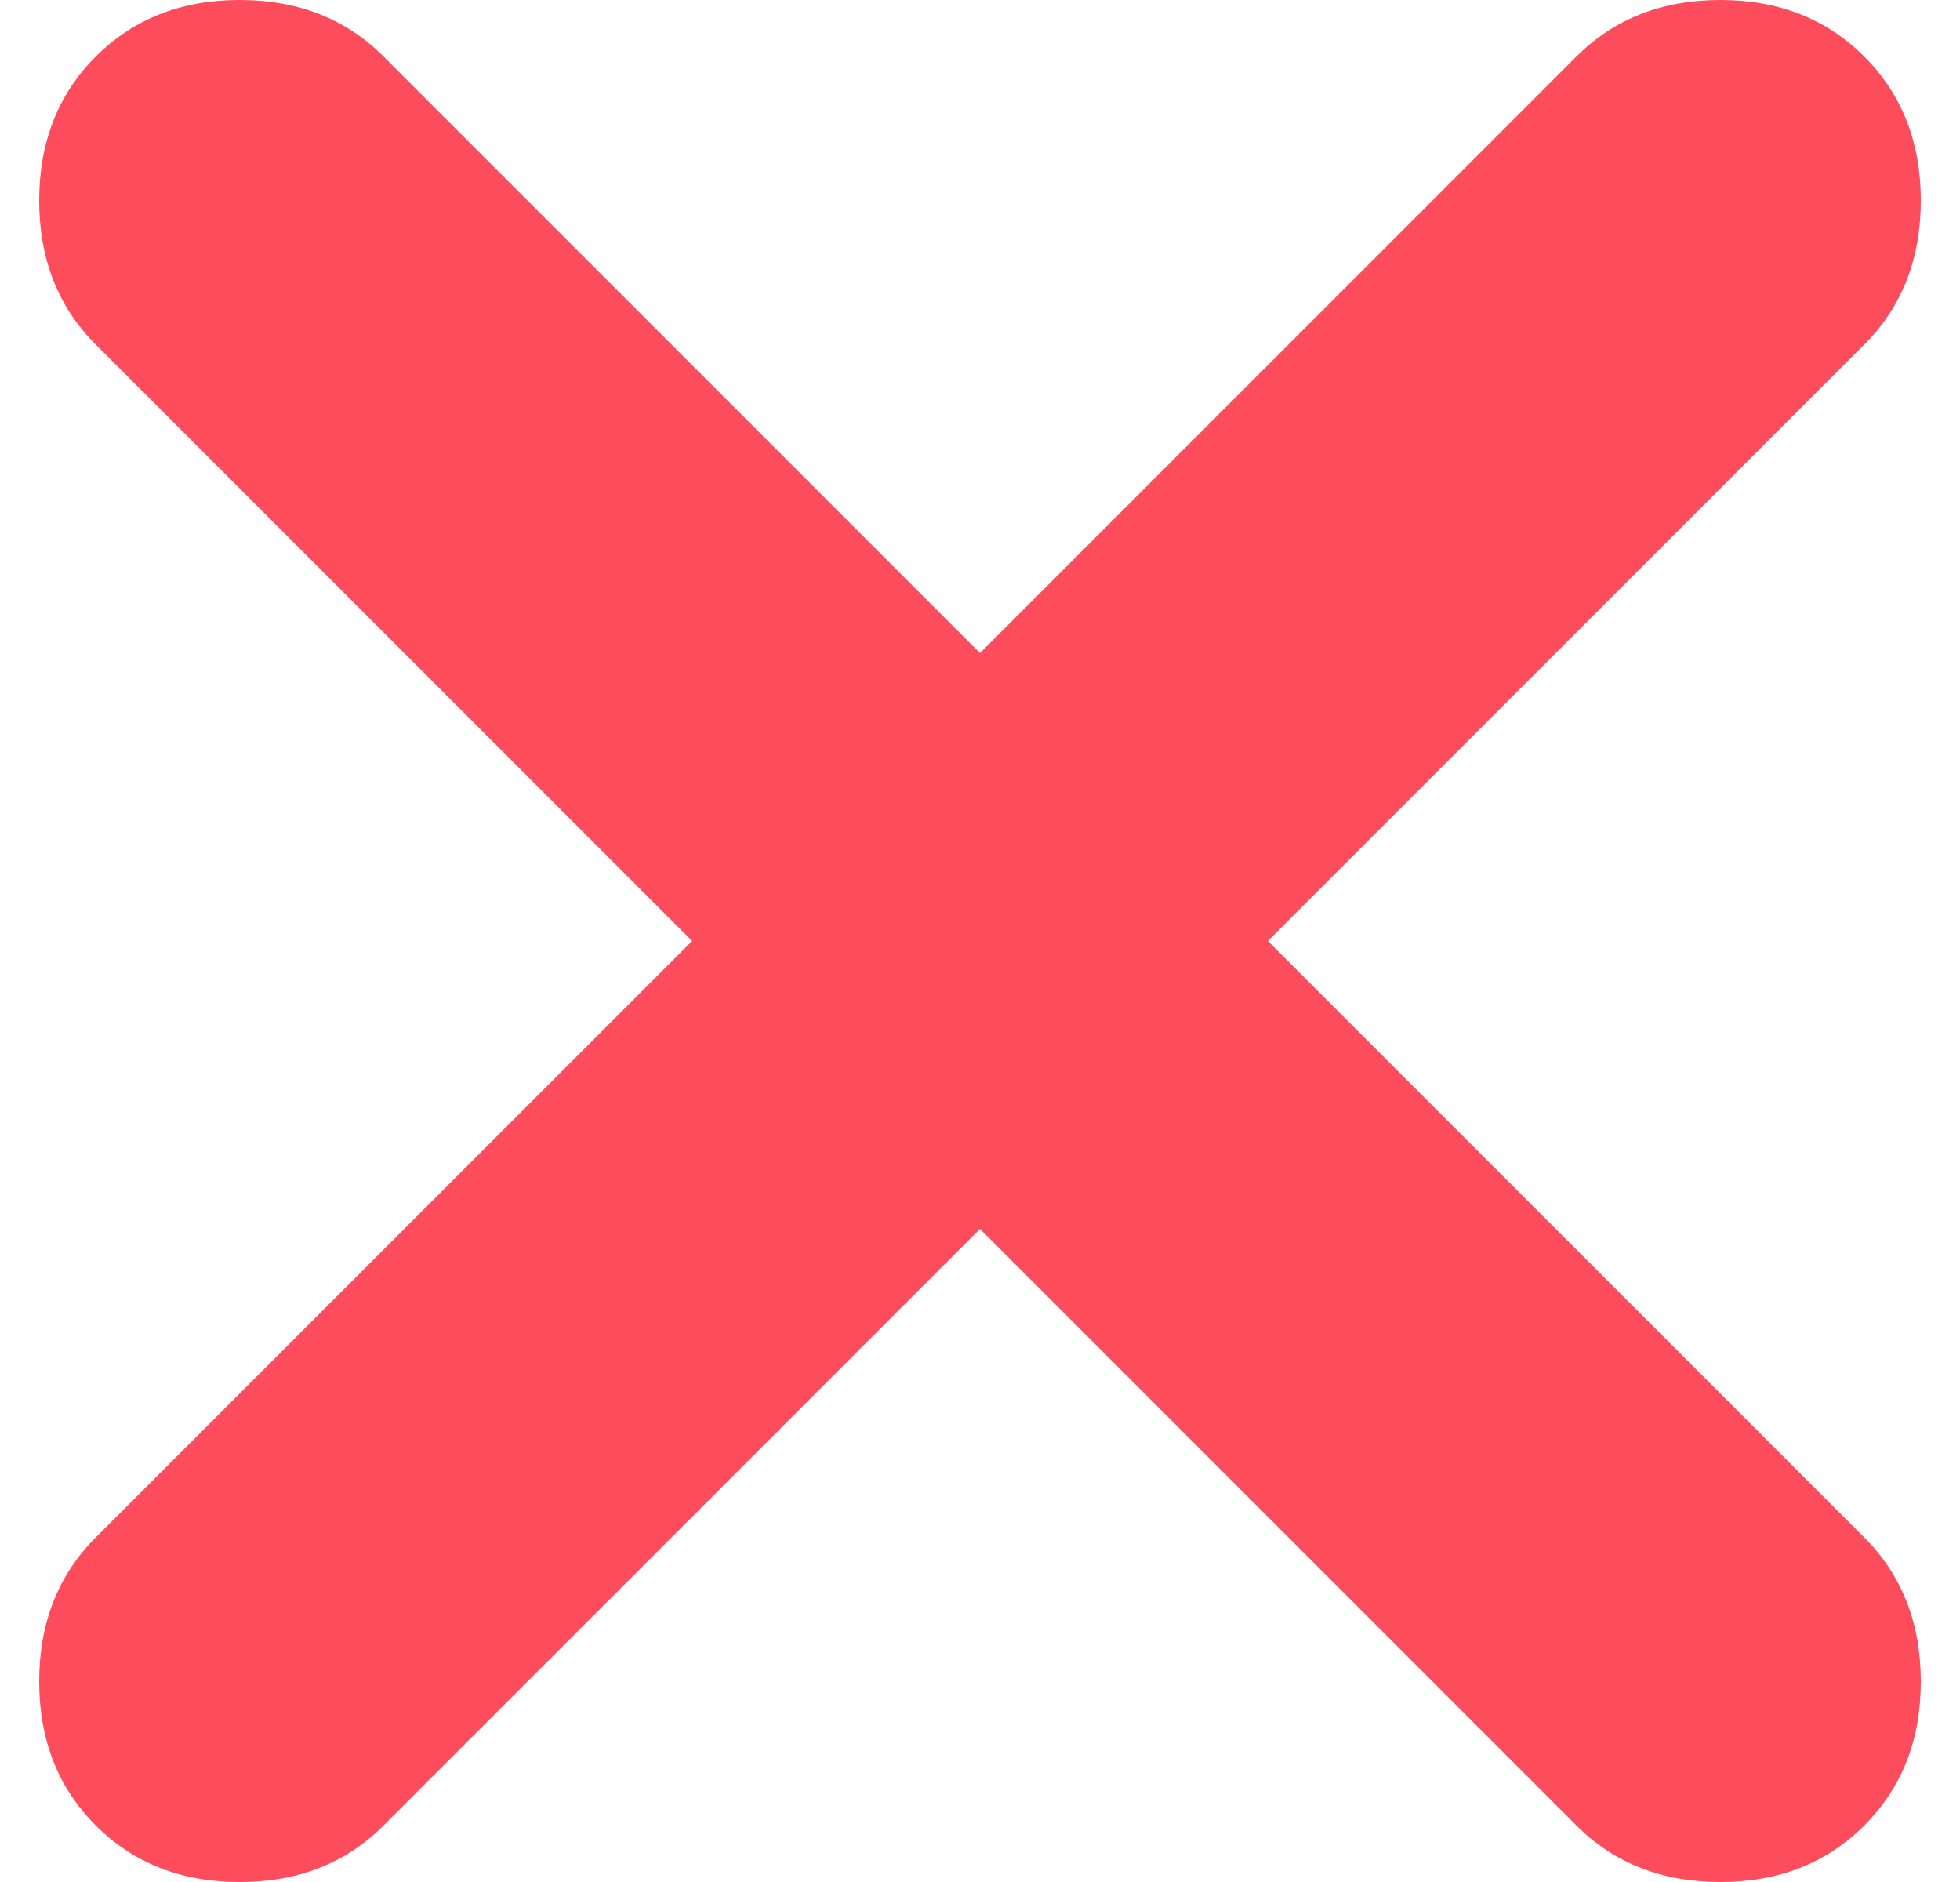 <svg width="25" height="24" viewBox="0 0 25 24" fill="none" xmlns="http://www.w3.org/2000/svg">
<path d="M12.5 15.672L20.107 23.279C20.587 23.76 21.2 24 21.943 24C22.686 24 23.298 23.76 23.779 23.279C24.26 22.798 24.5 22.186 24.5 21.443C24.5 20.7 24.26 20.087 23.779 19.607L16.172 12L23.779 4.393C24.26 3.913 24.5 3.301 24.5 2.557C24.5 1.814 24.26 1.202 23.779 0.721C23.298 0.24 22.686 0 21.943 0C21.2 0 20.587 0.24 20.107 0.721L12.5 8.328L4.893 0.721C4.413 0.24 3.801 0 3.057 0C2.314 0 1.702 0.24 1.221 0.721C0.74 1.202 0.5 1.814 0.5 2.557C0.5 3.301 0.74 3.913 1.221 4.393L8.828 12L1.221 19.607C0.74 20.087 0.5 20.7 0.5 21.443C0.5 22.186 0.74 22.798 1.221 23.279C1.702 23.76 2.314 24 3.057 24C3.801 24 4.413 23.76 4.893 23.279L12.5 15.672Z" fill="#FD4C5C"/>
</svg>
